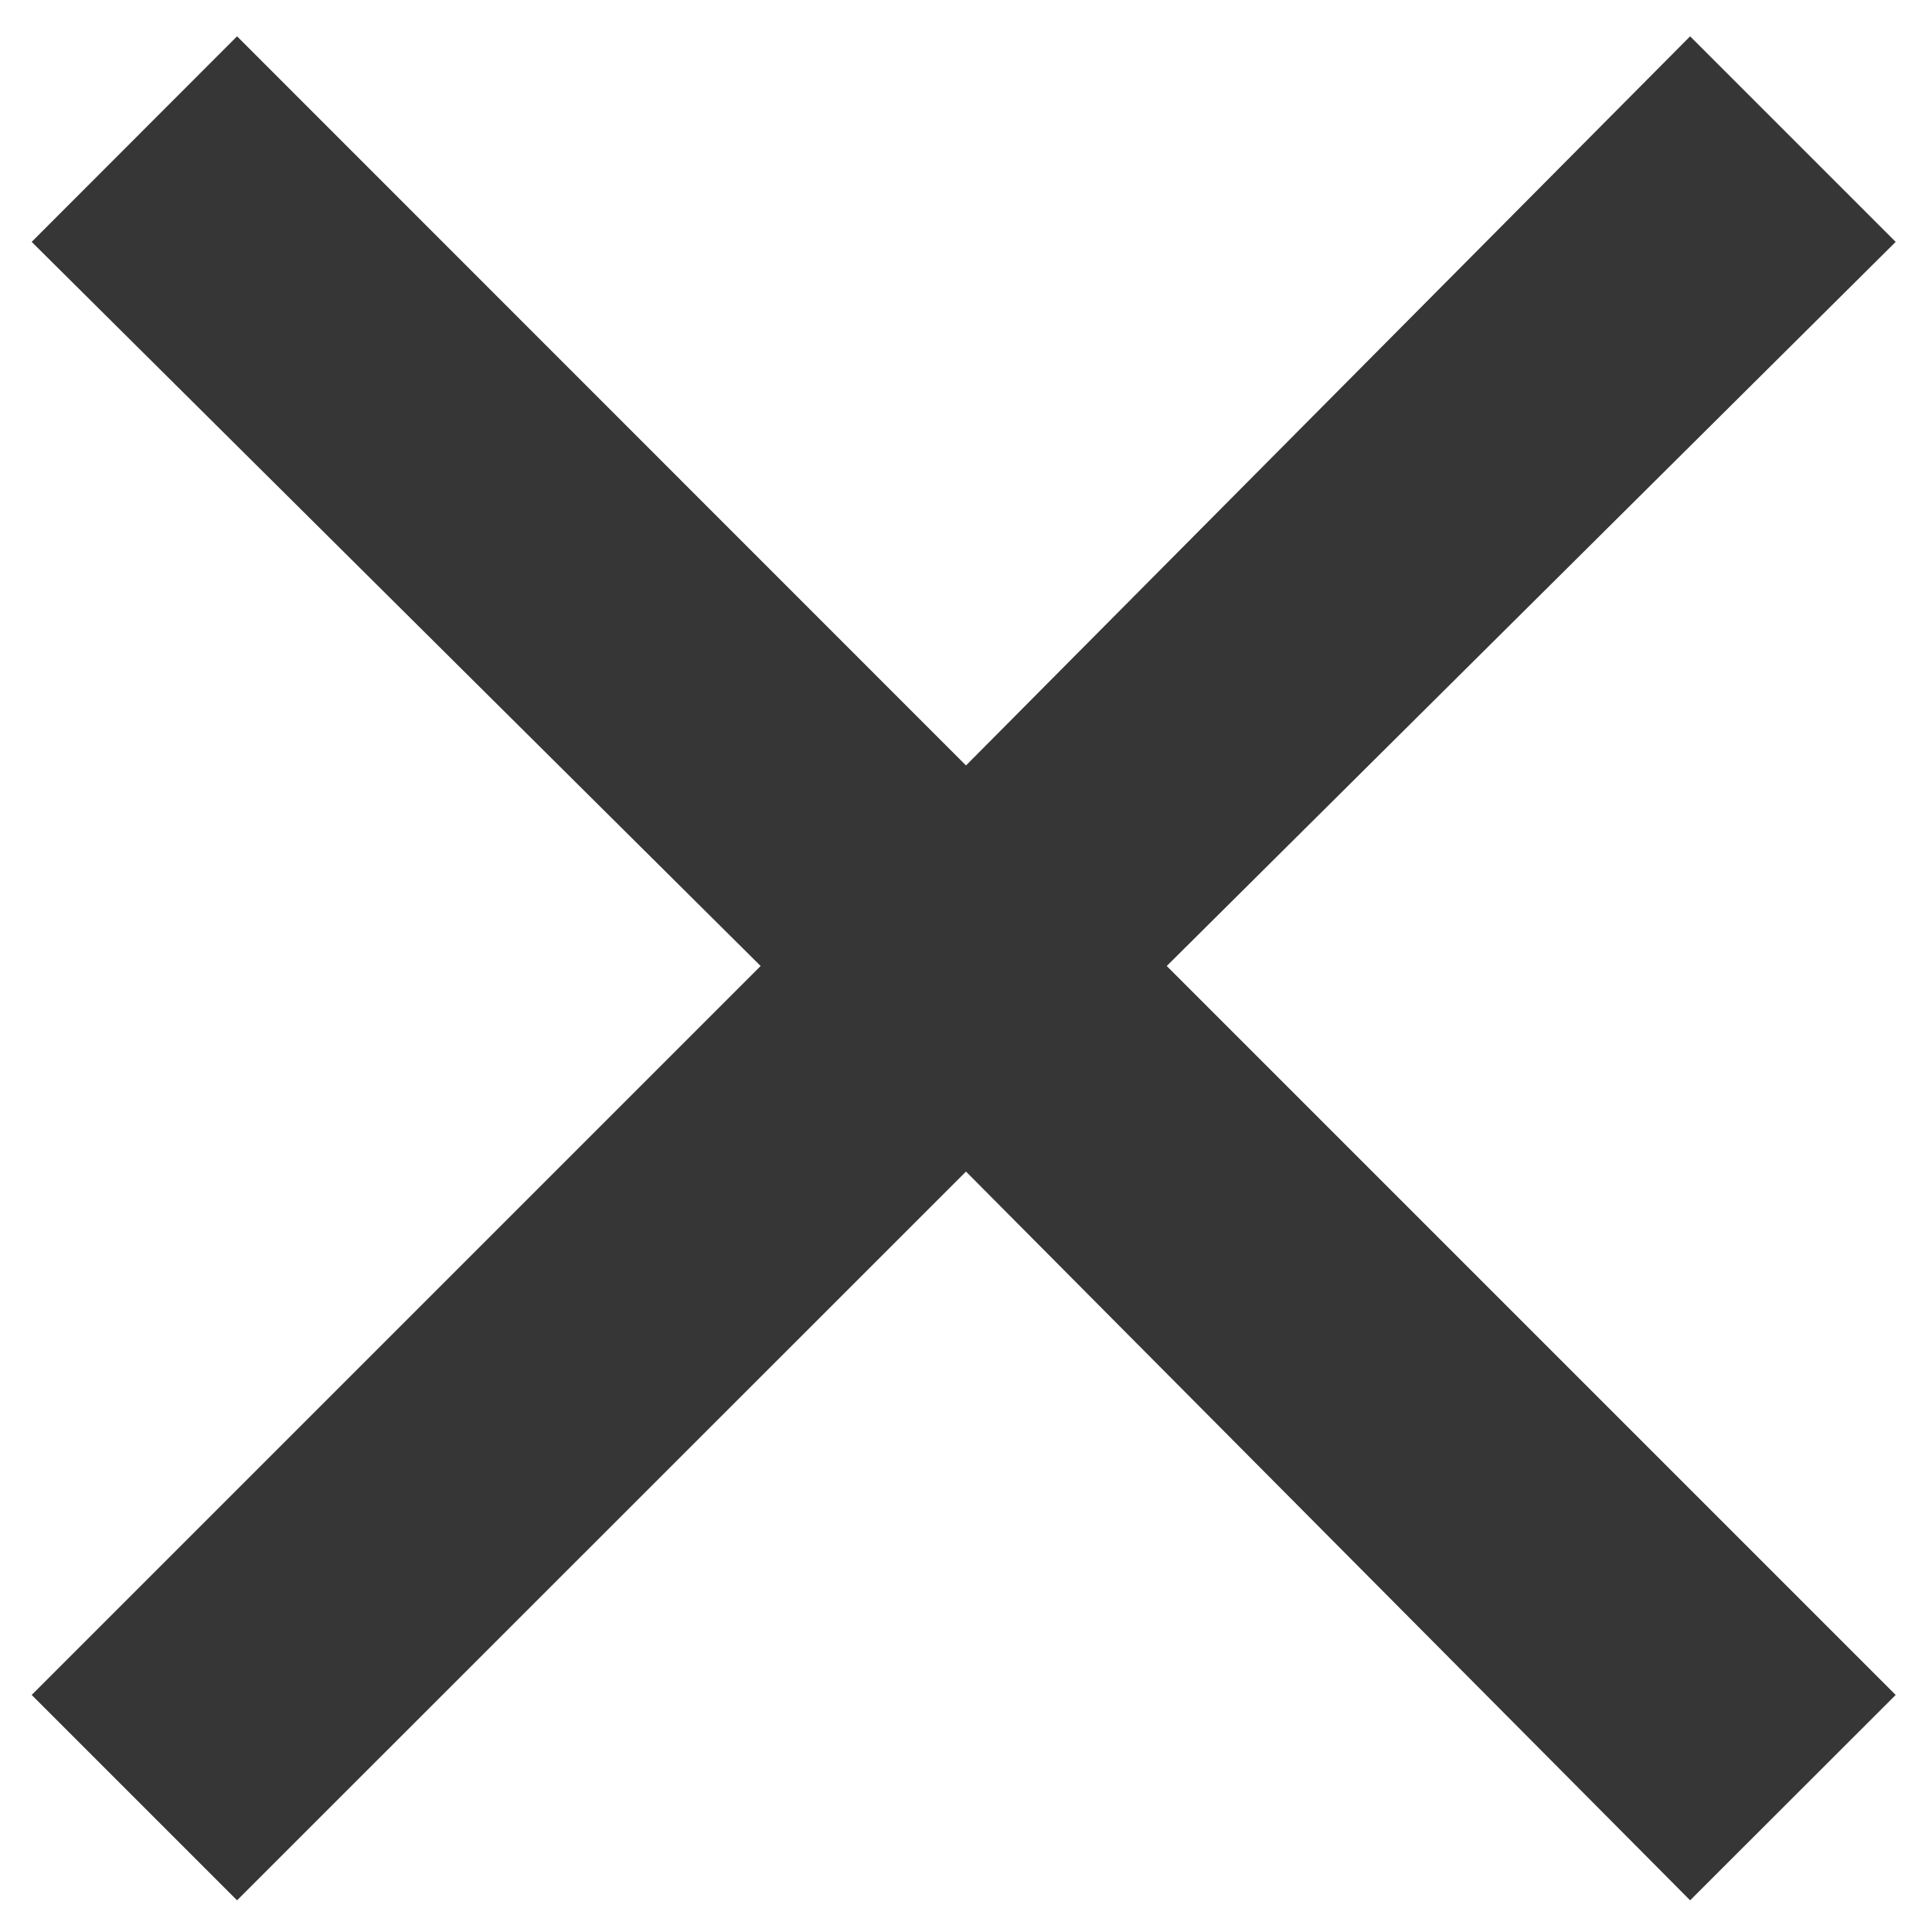 <svg width="10" height="10" viewBox="0 0 10 10" fill="none" xmlns="http://www.w3.org/2000/svg">
<path d="M1.227 9.836L0.164 8.773L3.937 5L0.164 1.252L1.227 0.188L5 3.962L8.748 0.188L9.812 1.252L6.039 5L9.812 8.773L8.748 9.836L5 6.064L1.227 9.836Z" fill="#363636"/>
</svg>
